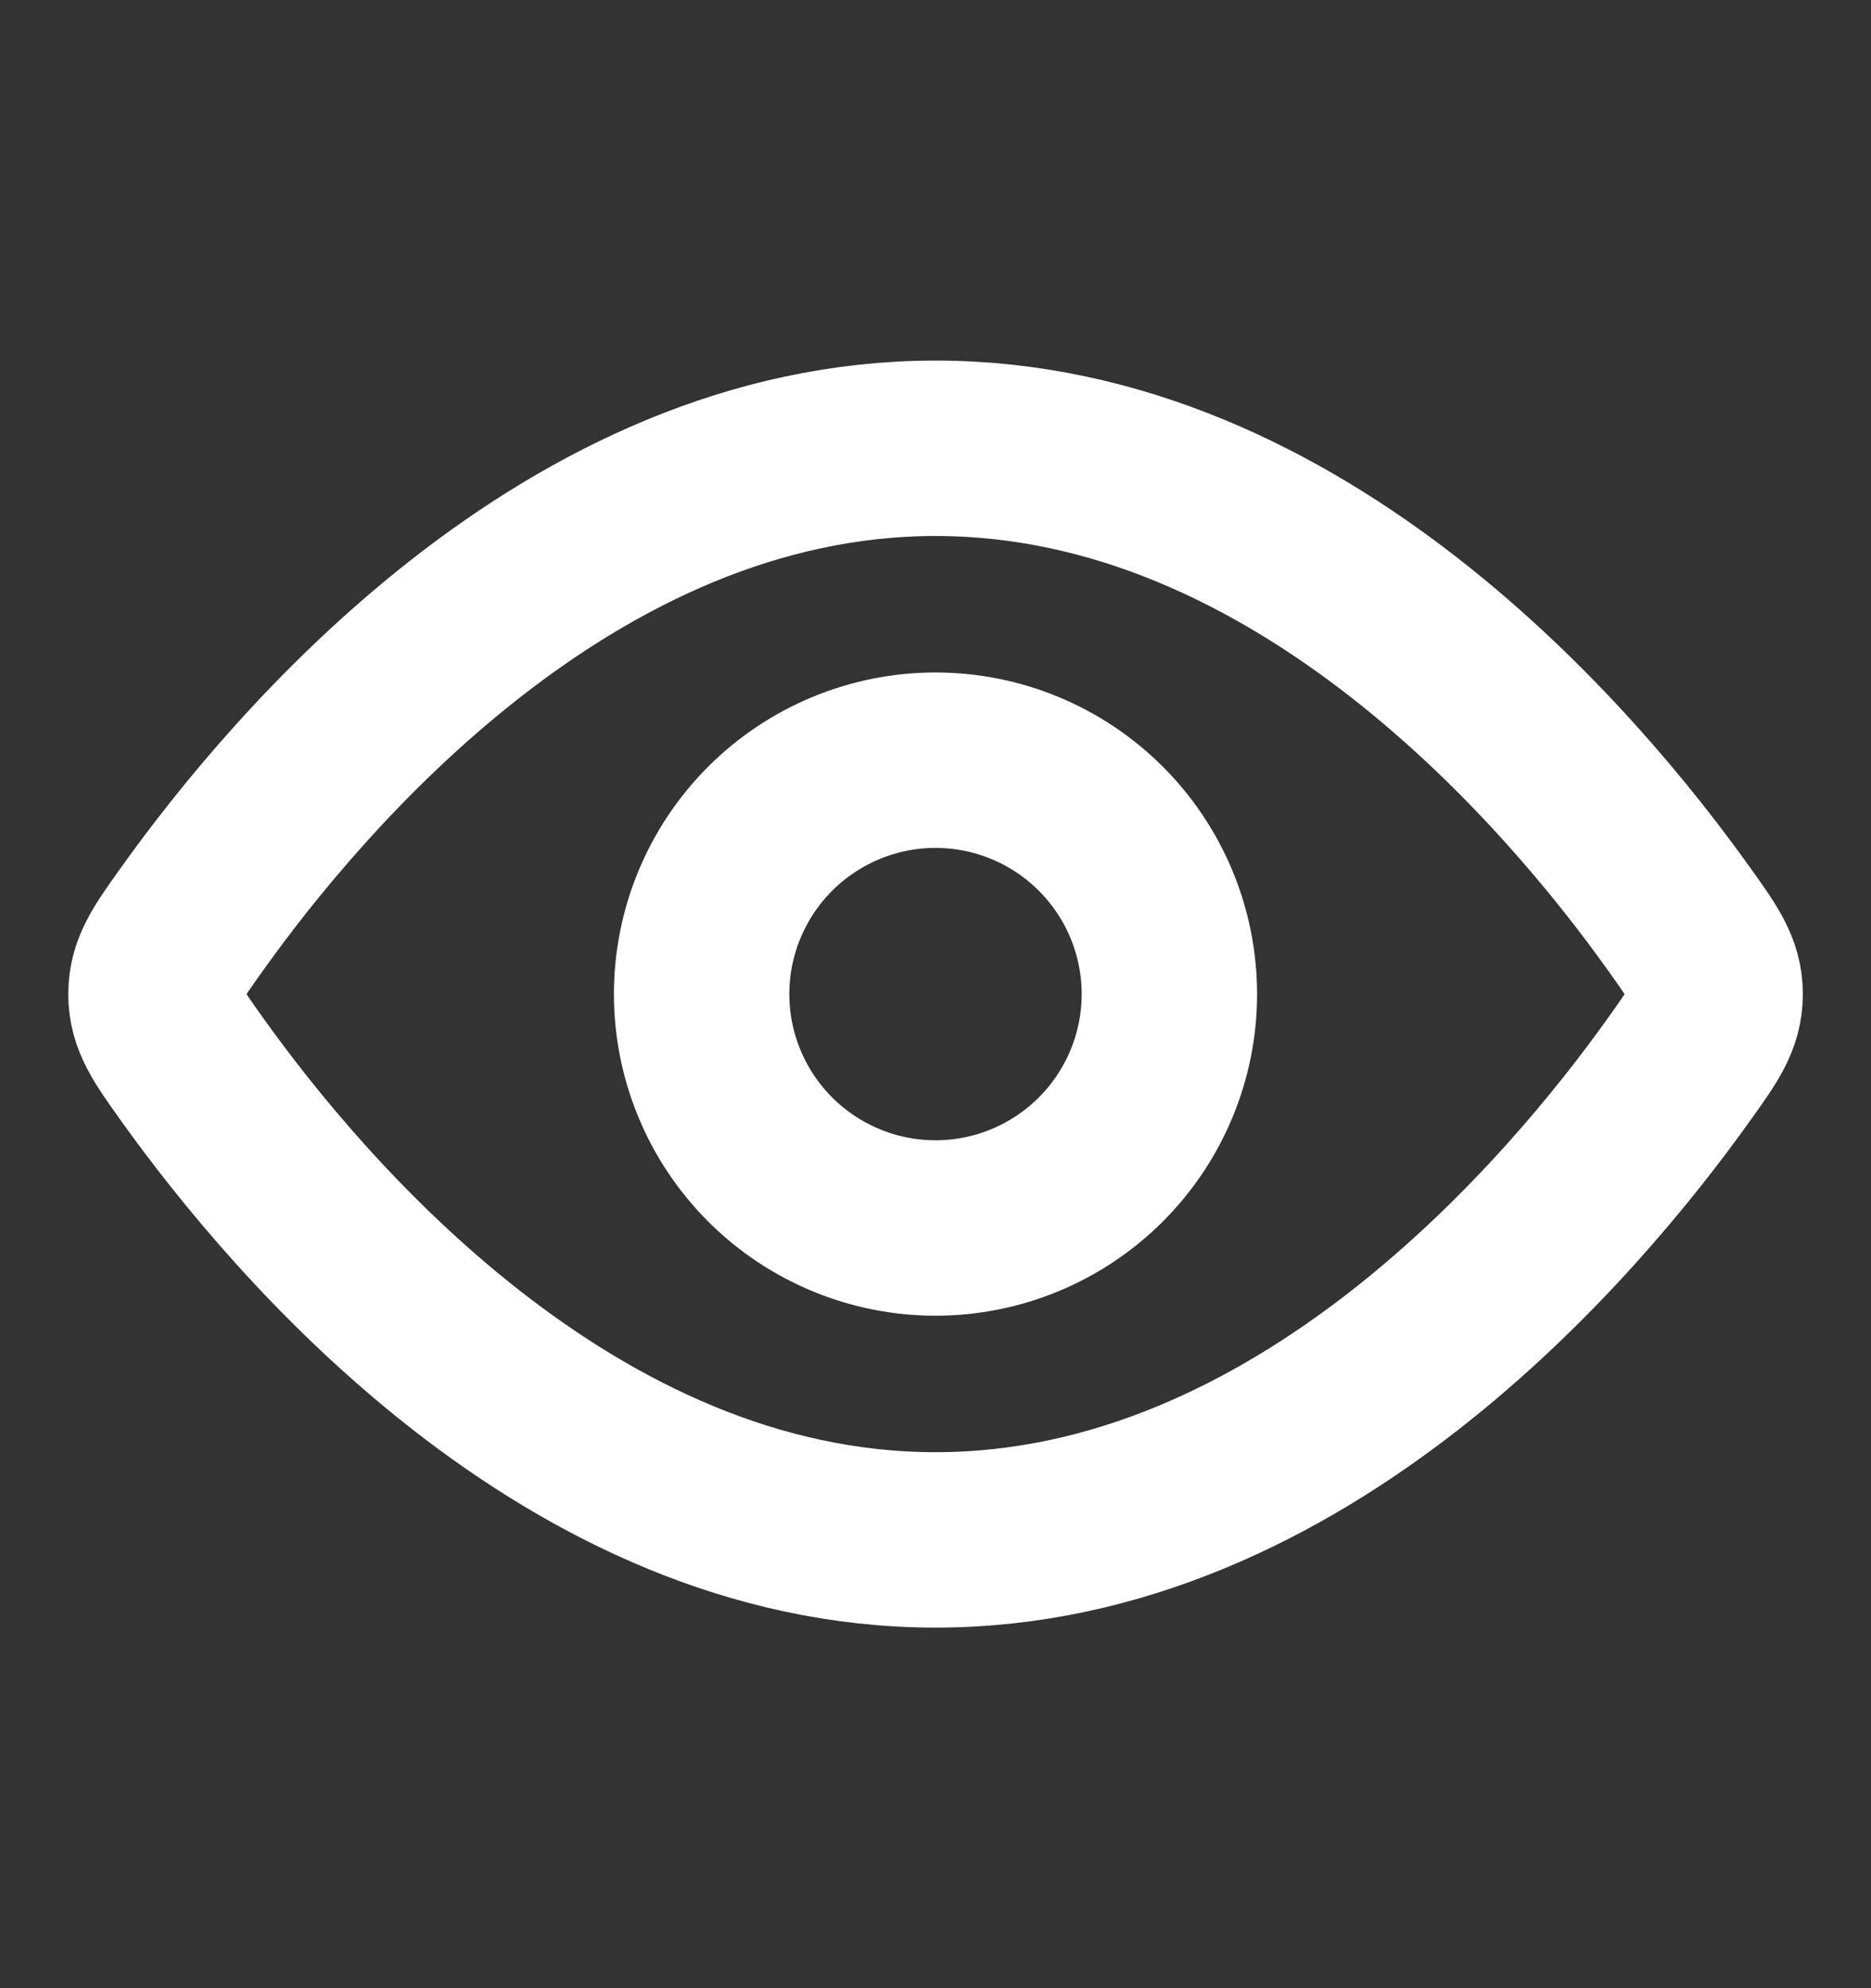 <svg width="16" height="17" viewBox="0 0 16 17" fill="none" xmlns="http://www.w3.org/2000/svg">
<rect x="0" y="0" width="16" height="17" fill="#333333" stroke="none"/>
<path d="M14.363 7.864C14.566 8.148 14.667 8.29 14.667 8.5C14.667 8.711 14.566 8.853 14.363 9.137C13.453 10.414 11.127 13.167 8.001 13.167C4.874 13.167 2.549 10.414 1.638 9.137C1.435 8.853 1.334 8.71 1.334 8.5C1.334 8.29 1.435 8.148 1.638 7.864C2.549 6.586 4.875 3.833 8.001 3.833C11.127 3.833 13.453 6.587 14.363 7.864Z" stroke="white" stroke-width="1.5" stroke-linecap="round" stroke-linejoin="round"/>
<path d="M10 8.5C10 7.97 9.789 7.461 9.414 7.086C9.039 6.711 8.53 6.5 8 6.5C7.47 6.5 6.961 6.711 6.586 7.086C6.211 7.461 6 7.97 6 8.5C6 9.03 6.211 9.539 6.586 9.914C6.961 10.289 7.47 10.5 8 10.5C8.53 10.5 9.039 10.289 9.414 9.914C9.789 9.539 10 9.03 10 8.5Z" stroke="white" stroke-width="1.5" stroke-linecap="round" stroke-linejoin="round"/>
</svg>
